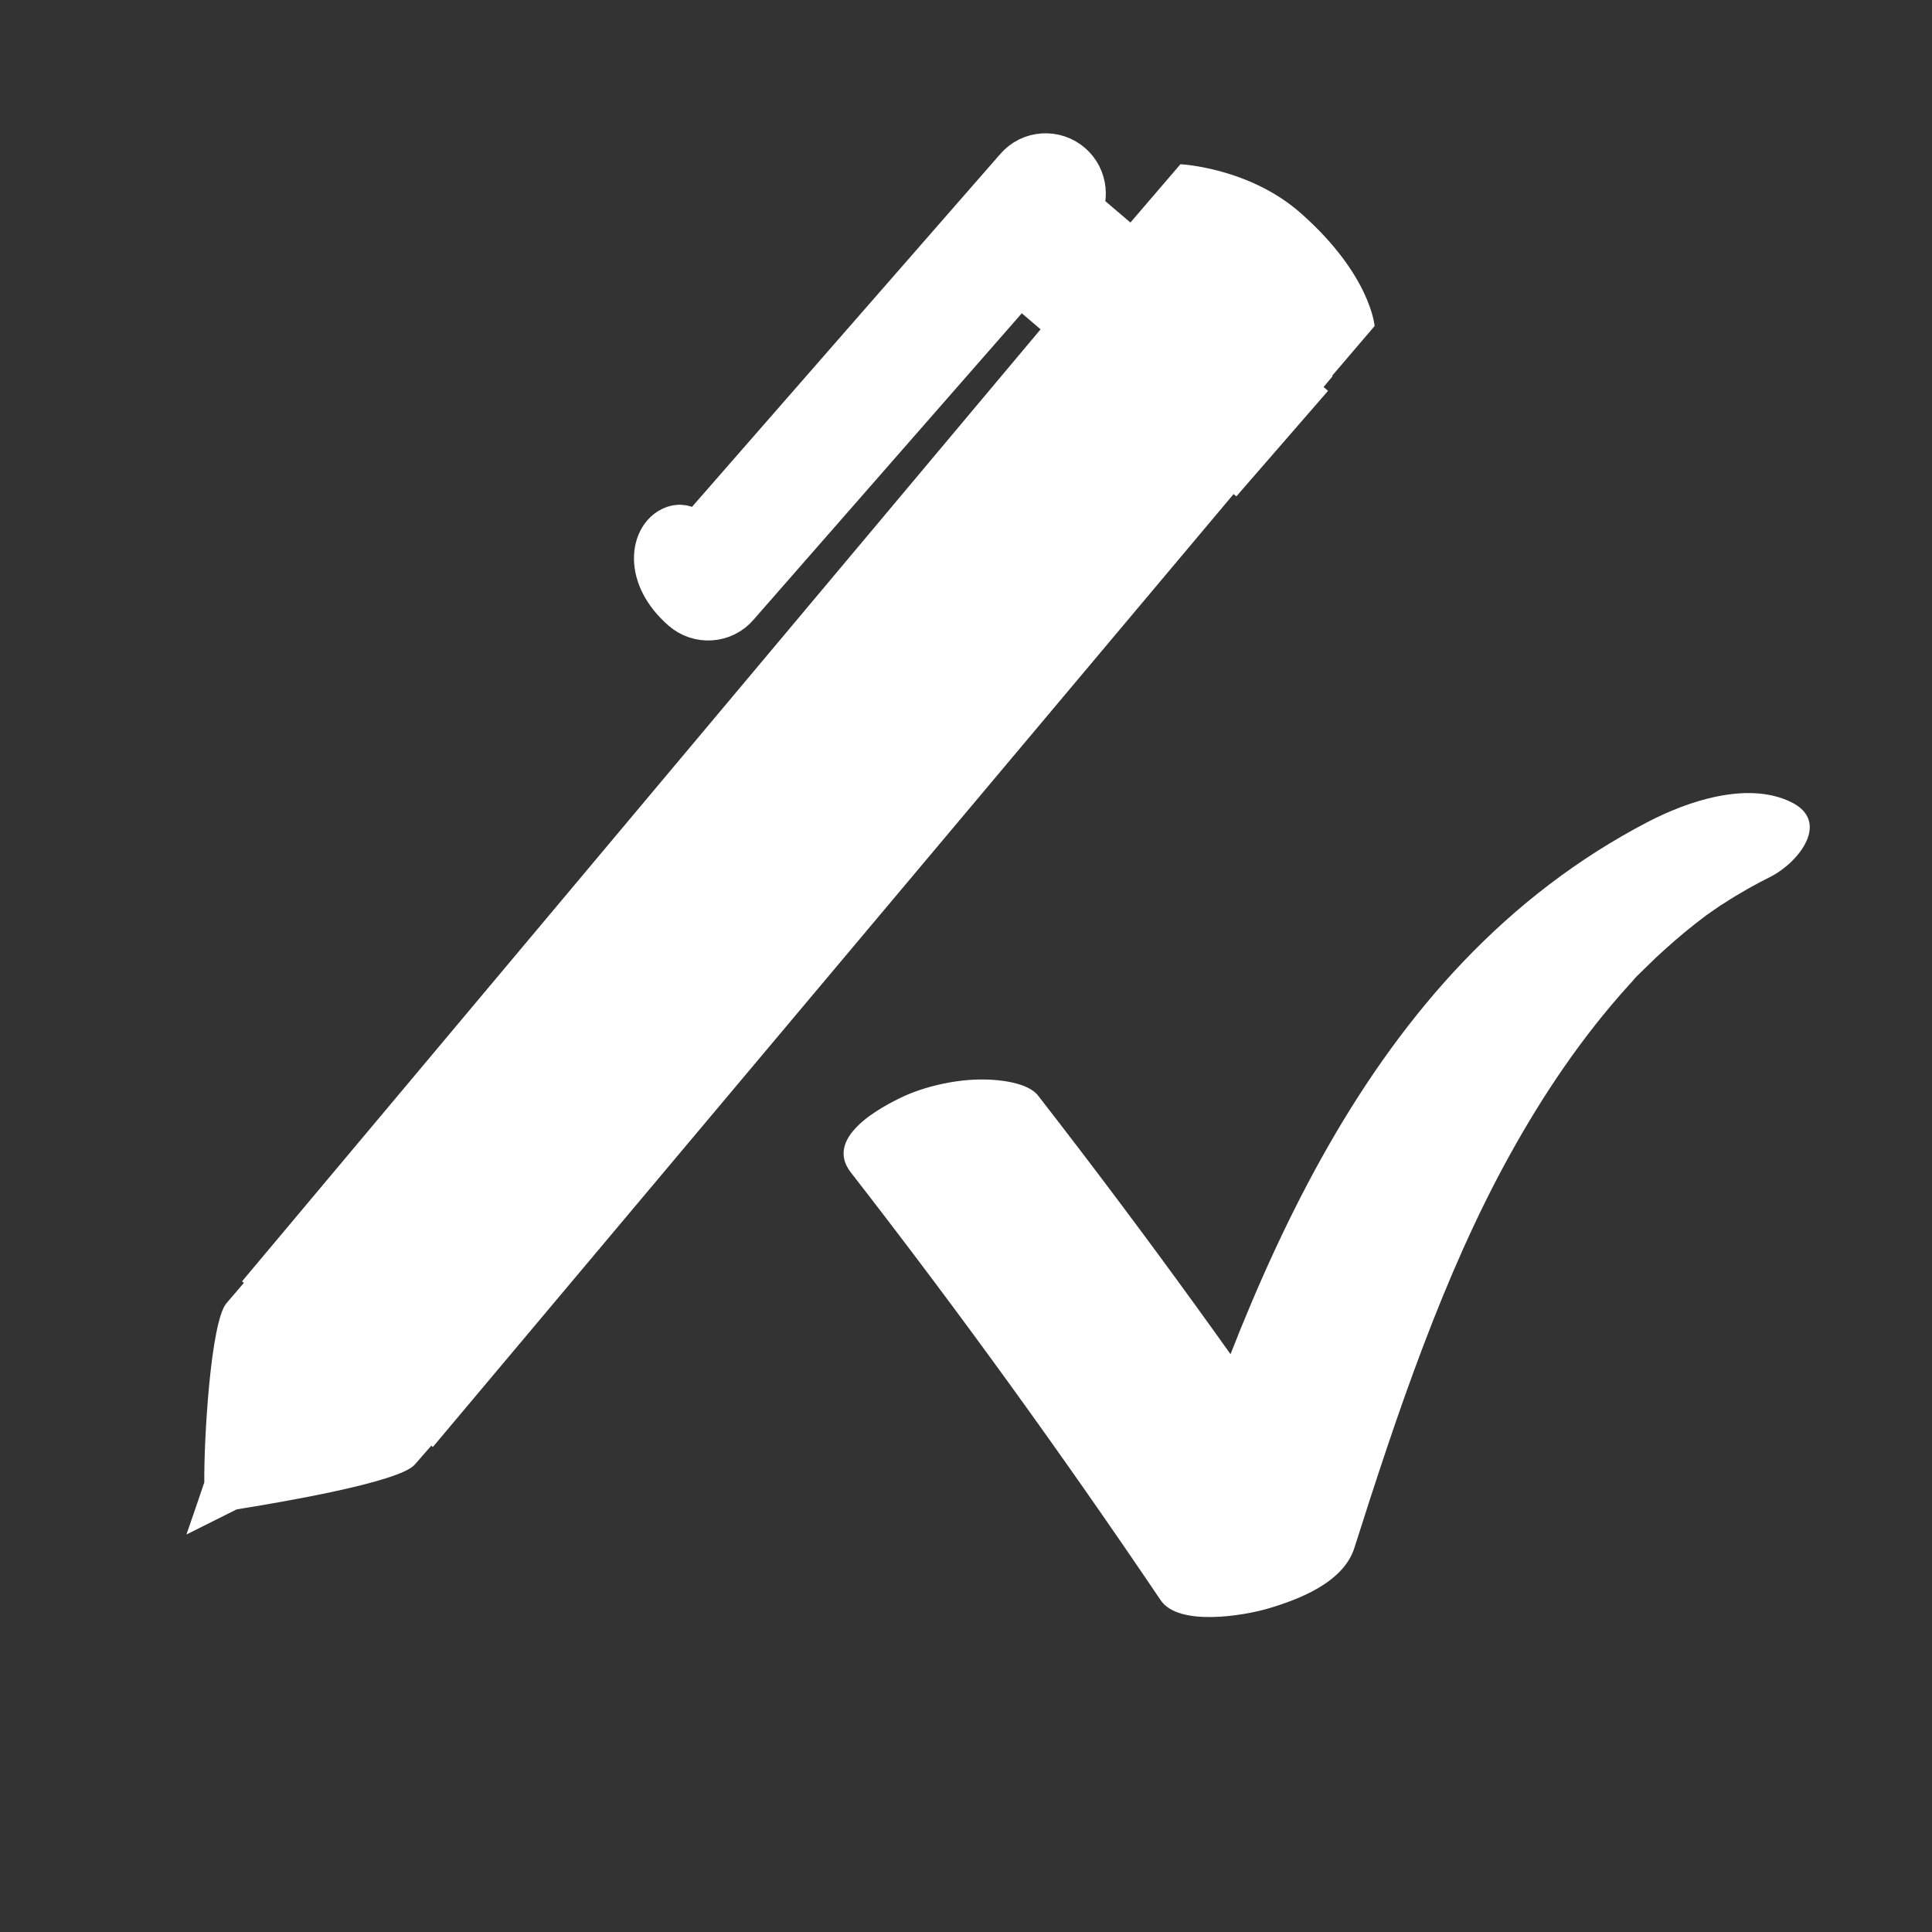 <?xml version="1.0" encoding="utf-8"?>
<!-- Generator: Adobe Illustrator 19.1.0, SVG Export Plug-In . SVG Version: 6.00 Build 0)  -->
<svg version="1.1" id="Capa_1" xmlns="http://www.w3.org/2000/svg" xmlns:xlink="http://www.w3.org/1999/xlink" x="0px" y="0px"
	 viewBox="0 0 400 400" style="enable-background:new 0 0 400 400;" xml:space="preserve">
<rect x="0" y="0" width="400" height="400" fill="#333333" stroke="none"/>
<style type="text/css">
	.st0{fill:#FFFFFF;}
	.st1{fill:#FFFFFF;stroke:#FFFFFF;stroke-width:12.784;stroke-miterlimit:10;}
</style>
<g>
	<path class="st0" d="M269.5,44.3C258.8,34.7,244.4,34,244.4,34l-12.7,14.8l0,0L50.1,265.3l0.4,0.3l-3.6,4.2
		c-3.3,3.8-4.7,28.5-4.6,37.1l-1.8,5.3l-1.9,5.5l5.2-2.6l5.2-2.6l0,0c8.7-1.4,33.8-5.6,36.9-9.3l3.4-3.9l0.3,0.3L275.9,77.9
		l-0.1-0.1l8.8-10.3C284.6,67.5,283.8,57,269.5,44.3z"/>
	<path class="st1" d="M265.9,81.6l-44.5-37.9c1.8-2.5,1.5-6.1-0.9-8.2c-2.5-2.2-6.4-2-8.6,0.6l-63.6,72.8l-3.6,4.1
		c0,0-3-2.3-4.2-2.1c-3.3,0.7-5,7.6,2.1,13.8c2.5,2.2,6.4,2,8.6-0.6l59.7-68.2l44.4,37.9L265.9,81.6z"/>
	<g>
		<g>
			<path class="st0" d="M176.2,242.8c22.4,28.8,43.7,58.3,64.1,88.5c3.7,5.5,17.1,3.2,22,1.8c6.5-1.9,15.8-5.4,18.1-12.6
				c8.8-27.7,18.5-56.7,32.2-81.4c6.9-12.5,15-24.5,24.6-35.1c0.5-0.5,0.9-1,1.4-1.6c-1.1,1.2-1,1.1,0.2-0.2c1.3-1.3,2.7-2.6,4-3.9
				c2.6-2.4,5.2-4.7,8-6.9c1.3-1,2.6-2,3.9-3c-3.7,2.8,1.3-0.9,2.1-1.3c3.2-2.1,6.6-4,10-5.7c5.7-3,12.3-11.4,3.9-15.4
				c-9-4.3-21.3-0.1-29.4,4.1c-59.1,30.7-83.4,96.2-102.4,155.9c13.4-3.6,26.7-7.2,40.1-10.7c-20.4-30.2-41.7-59.7-64.1-88.5
				c-2.1-2.7-8.2-3.3-11.1-3.3c-5.3-0.1-11.5,1.2-16.3,3.3C182,229.3,170.5,235.6,176.2,242.8L176.2,242.8z"/>
		</g>
	</g>
</g>
</svg>
